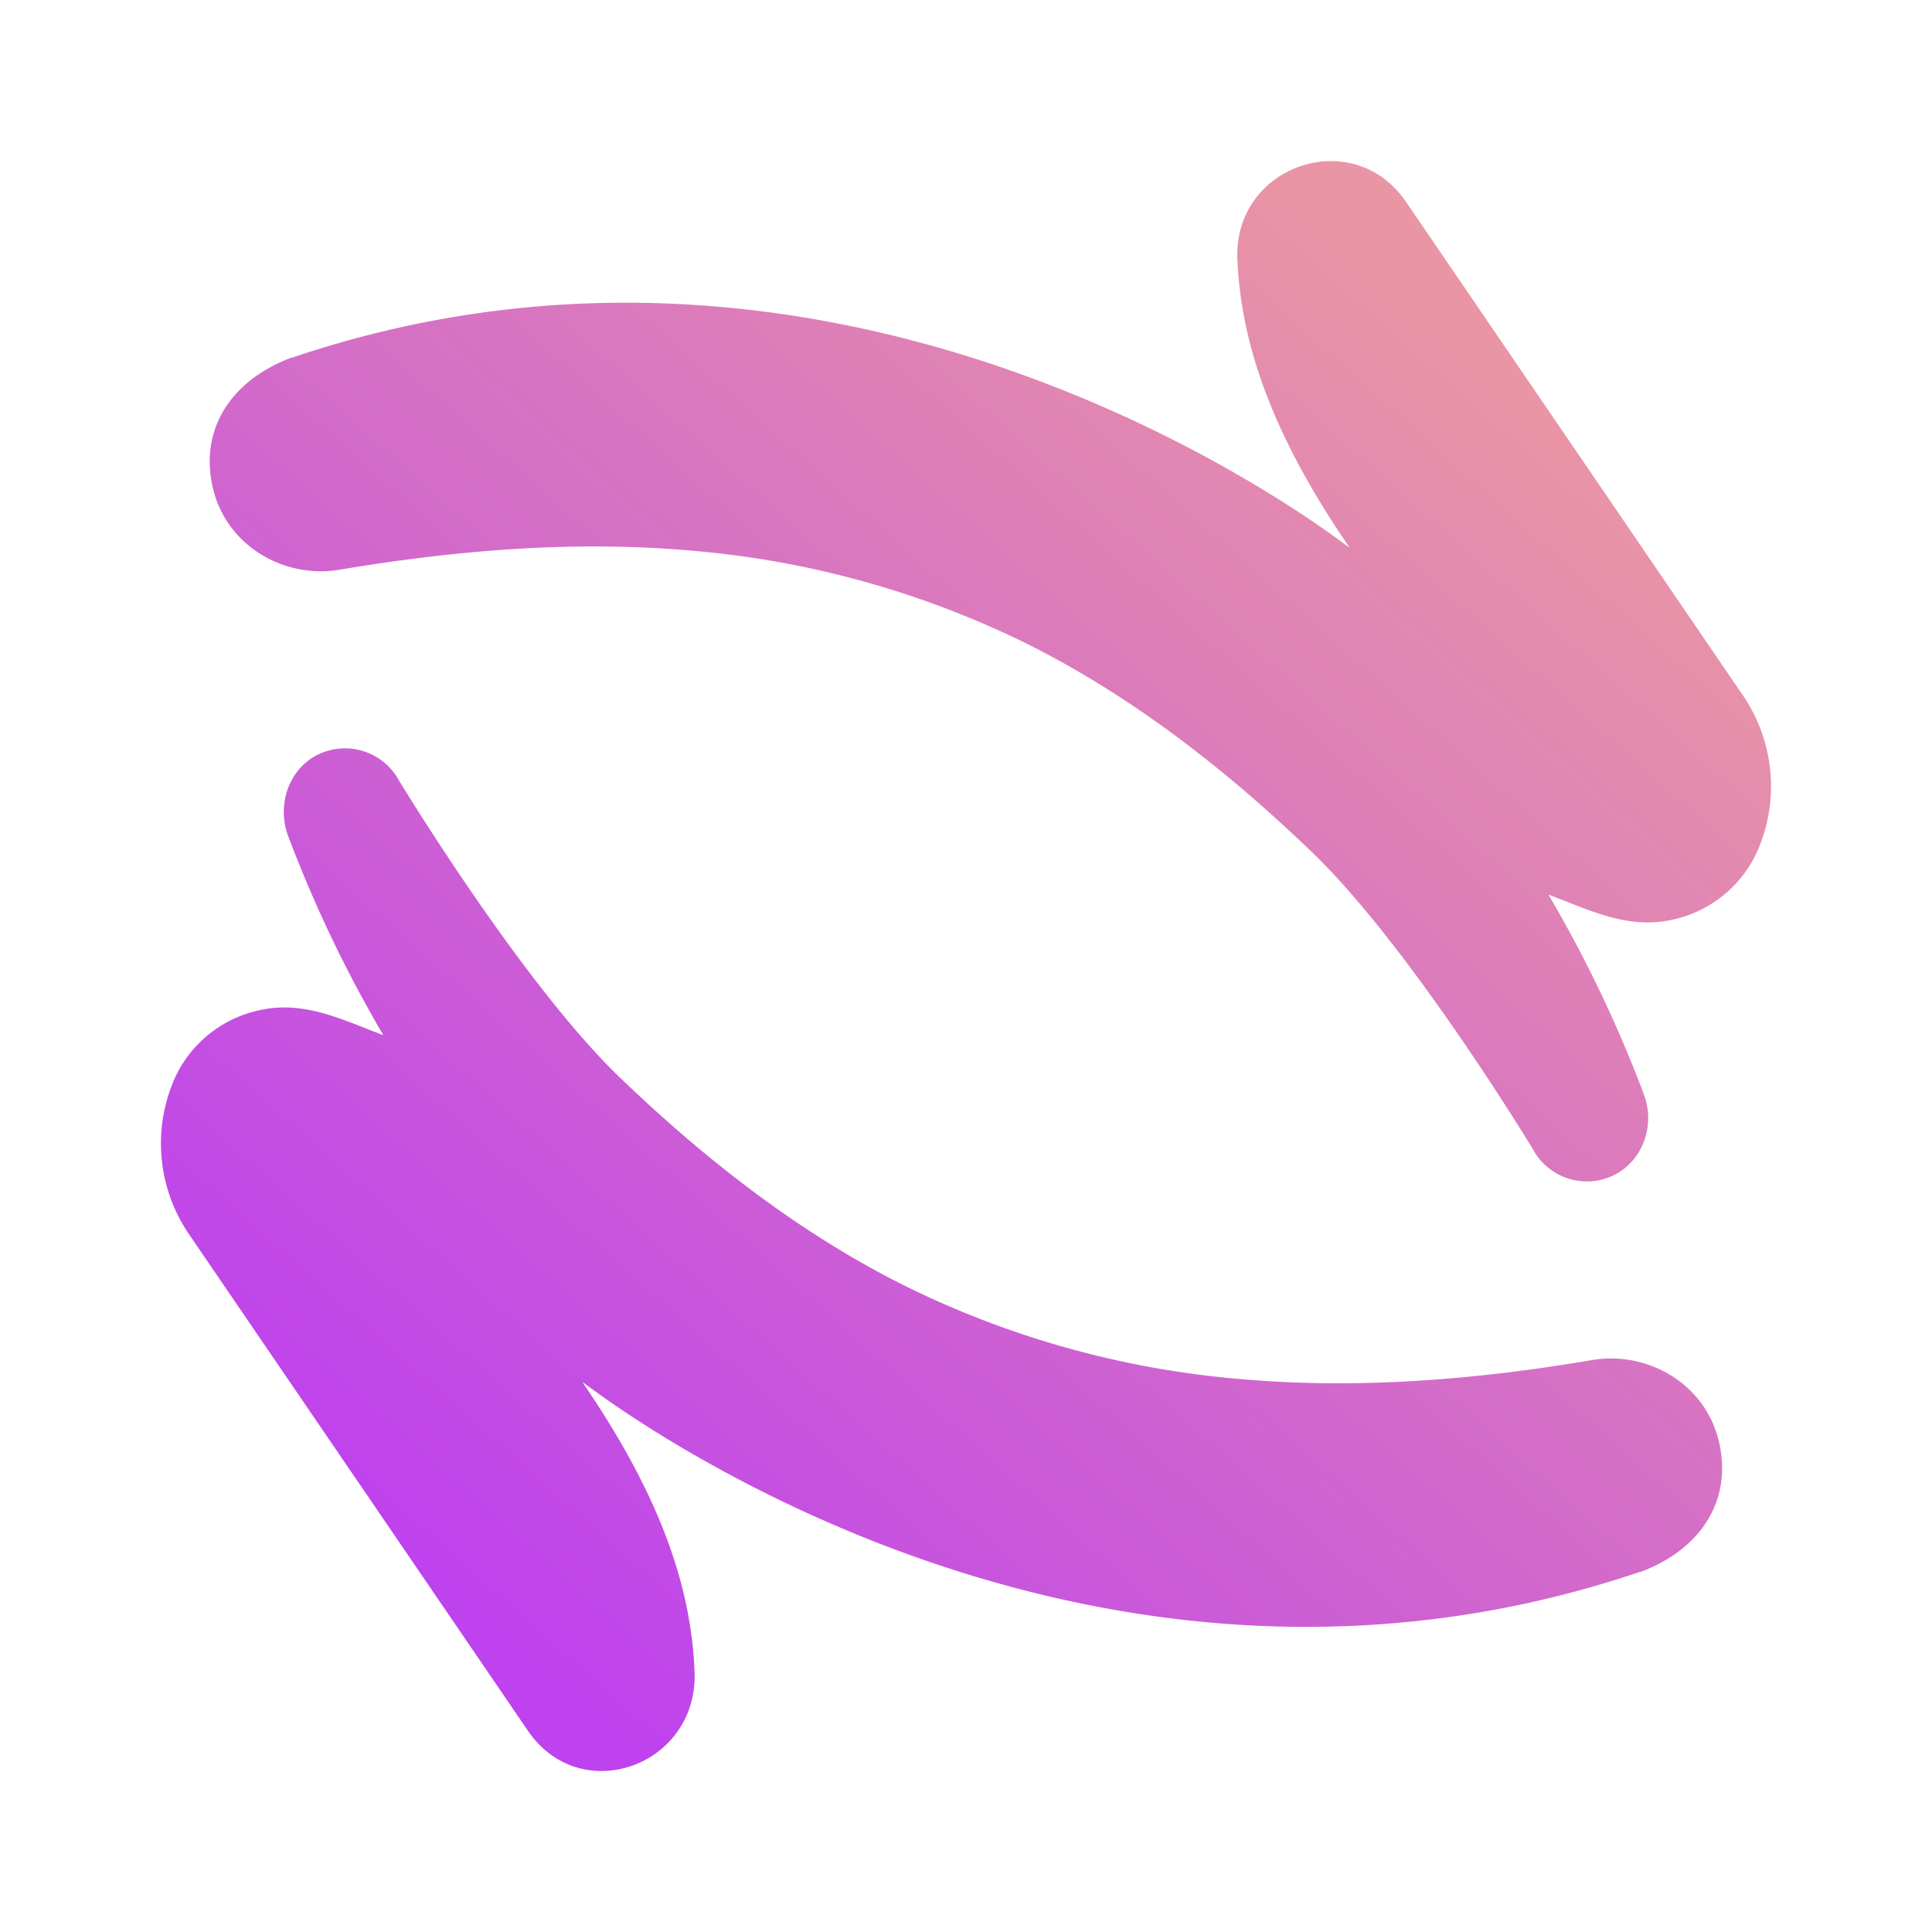 <svg xmlns="http://www.w3.org/2000/svg" xmlns:xlink="http://www.w3.org/1999/xlink" width="24" height="24" viewBox="0 0 24 24"><g fill="none"><path fill="url(#tokenBrandedHop0)" fill-rule="evenodd" d="m17.463 2.503l4.179 6.122a2 2 0 0 1 .194 1.936a1.5 1.5 0 0 1-1.044.86c-.485.114-.906-.052-1.342-.225l-.203-.079h-.003l-.002.001l-.001.003v.002a16 16 0 0 1 1.18 2.472c.155.41-.037.887-.448 1.035a.76.76 0 0 1-.928-.35s-1.518-2.51-2.741-3.688c-1.088-1.048-2.271-1.963-3.578-2.61A11.6 11.6 0 0 0 8.583 6.84c-1.435-.126-2.893-.01-4.363.237c-.691.116-1.387-.294-1.566-.977c-.193-.738.197-1.367.96-1.655h.008c6.892-2.334 12.694 2.023 13.122 2.344l.005.004h.004l.001-.003v-.003c-.944-1.38-1.338-2.505-1.383-3.567c-.048-1.166 1.436-1.675 2.092-.716M6.558 21.5l-4.202-6.156a2 2 0 0 1-.192-1.934a1.5 1.5 0 0 1 1.043-.857c.484-.115.906.052 1.343.224l.202.079h.002l.003-.002v-.004a16 16 0 0 1-1.177-2.464c-.15-.4.017-.865.409-1.03a.764.764 0 0 1 .965.335s1.518 2.511 2.741 3.689c1.088 1.047 2.272 1.963 3.578 2.609a11.6 11.6 0 0 0 4.143 1.143c1.435.126 2.893.012 4.363-.237c.691-.116 1.387.294 1.565.977c.192.738-.196 1.366-.96 1.653h-.008c-6.882 2.332-12.682-2.015-13.12-2.343l-.006-.005c-.005-.003-.008.003-.005.007c.948 1.387 1.342 2.516 1.383 3.584c.045 1.167-1.412 1.695-2.07.732" clip-rule="evenodd"/><defs><linearGradient id="tokenBrandedHop0" x1="18.892" x2="5.554" y1="4.724" y2="19.729" gradientUnits="userSpaceOnUse"><stop stop-color="#E995A5"/><stop offset="1" stop-color="#BE42ED"/></linearGradient></defs></g></svg>